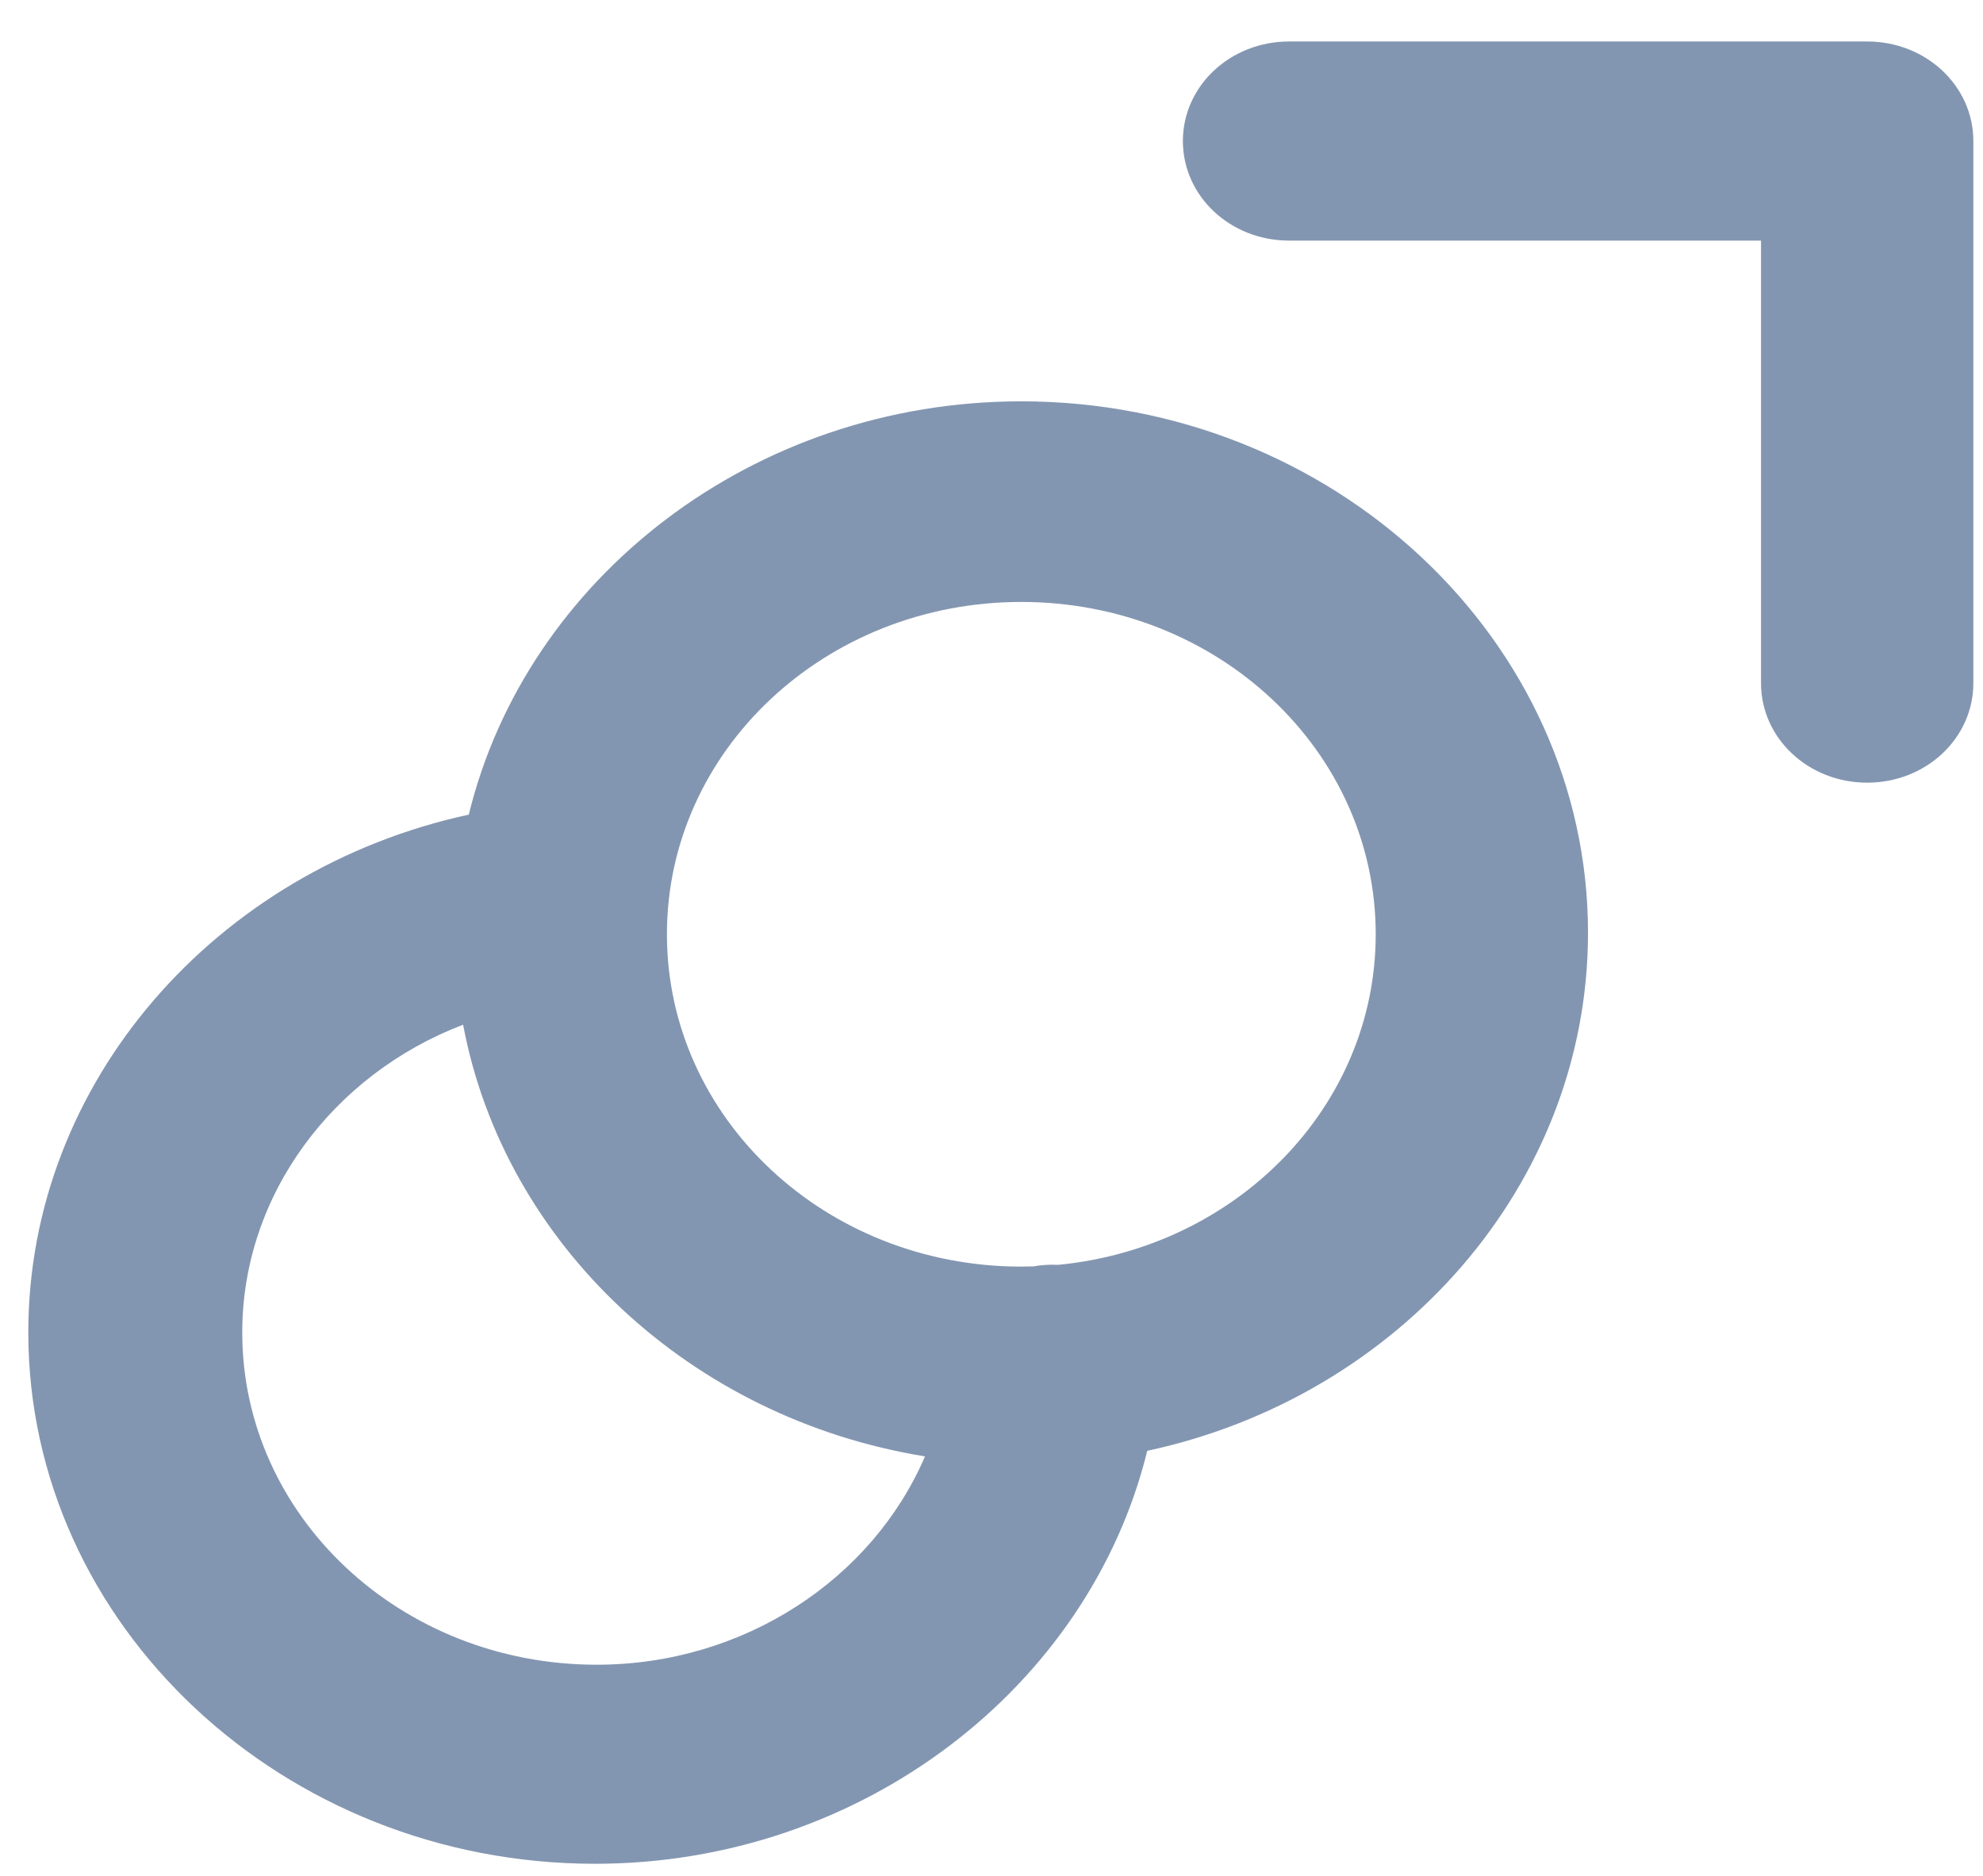<svg width="37" height="35" viewBox="0 0 37 35" fill="none" xmlns="http://www.w3.org/2000/svg">
<g id="Union">
<path d="M34.839 14.603C33.742 14.603 32.858 13.775 32.858 12.746V4.489H24.052C22.955 4.489 22.071 3.66 22.071 2.632C22.071 1.603 22.955 0.774 24.052 0.774H34.839C35.936 0.774 36.82 1.603 36.82 2.632V12.746C36.82 13.775 35.936 14.603 34.839 14.603Z" fill="#8396B1"/>
<path fill-rule="evenodd" clip-rule="evenodd" d="M11.102 34.774C5.282 34.774 0.528 30.317 0.528 24.86C0.528 20.191 4.03 16.221 8.747 15.199C9.821 10.795 14.043 7.488 19.056 7.488C24.876 7.488 29.63 11.946 29.63 17.403C29.63 22.103 26.103 26.062 21.406 27.069C20.322 31.482 16.071 34.774 11.102 34.774ZM19.279 23.628C19.205 23.63 19.131 23.632 19.056 23.632C15.399 23.632 12.444 20.86 12.444 17.431C12.444 14.003 15.399 11.231 19.056 11.231C22.713 11.231 25.669 14.003 25.669 17.431C25.669 20.642 23.077 23.276 19.745 23.599C19.584 23.591 19.428 23.602 19.279 23.628ZM17.259 27.173C16.278 29.46 13.88 31.06 11.133 31.06C7.476 31.06 4.52 28.289 4.52 24.86C4.52 22.287 6.223 20.041 8.641 19.119C9.411 23.217 12.884 26.465 17.259 27.173Z" fill="#8396B1"/>
</g>
</svg>
